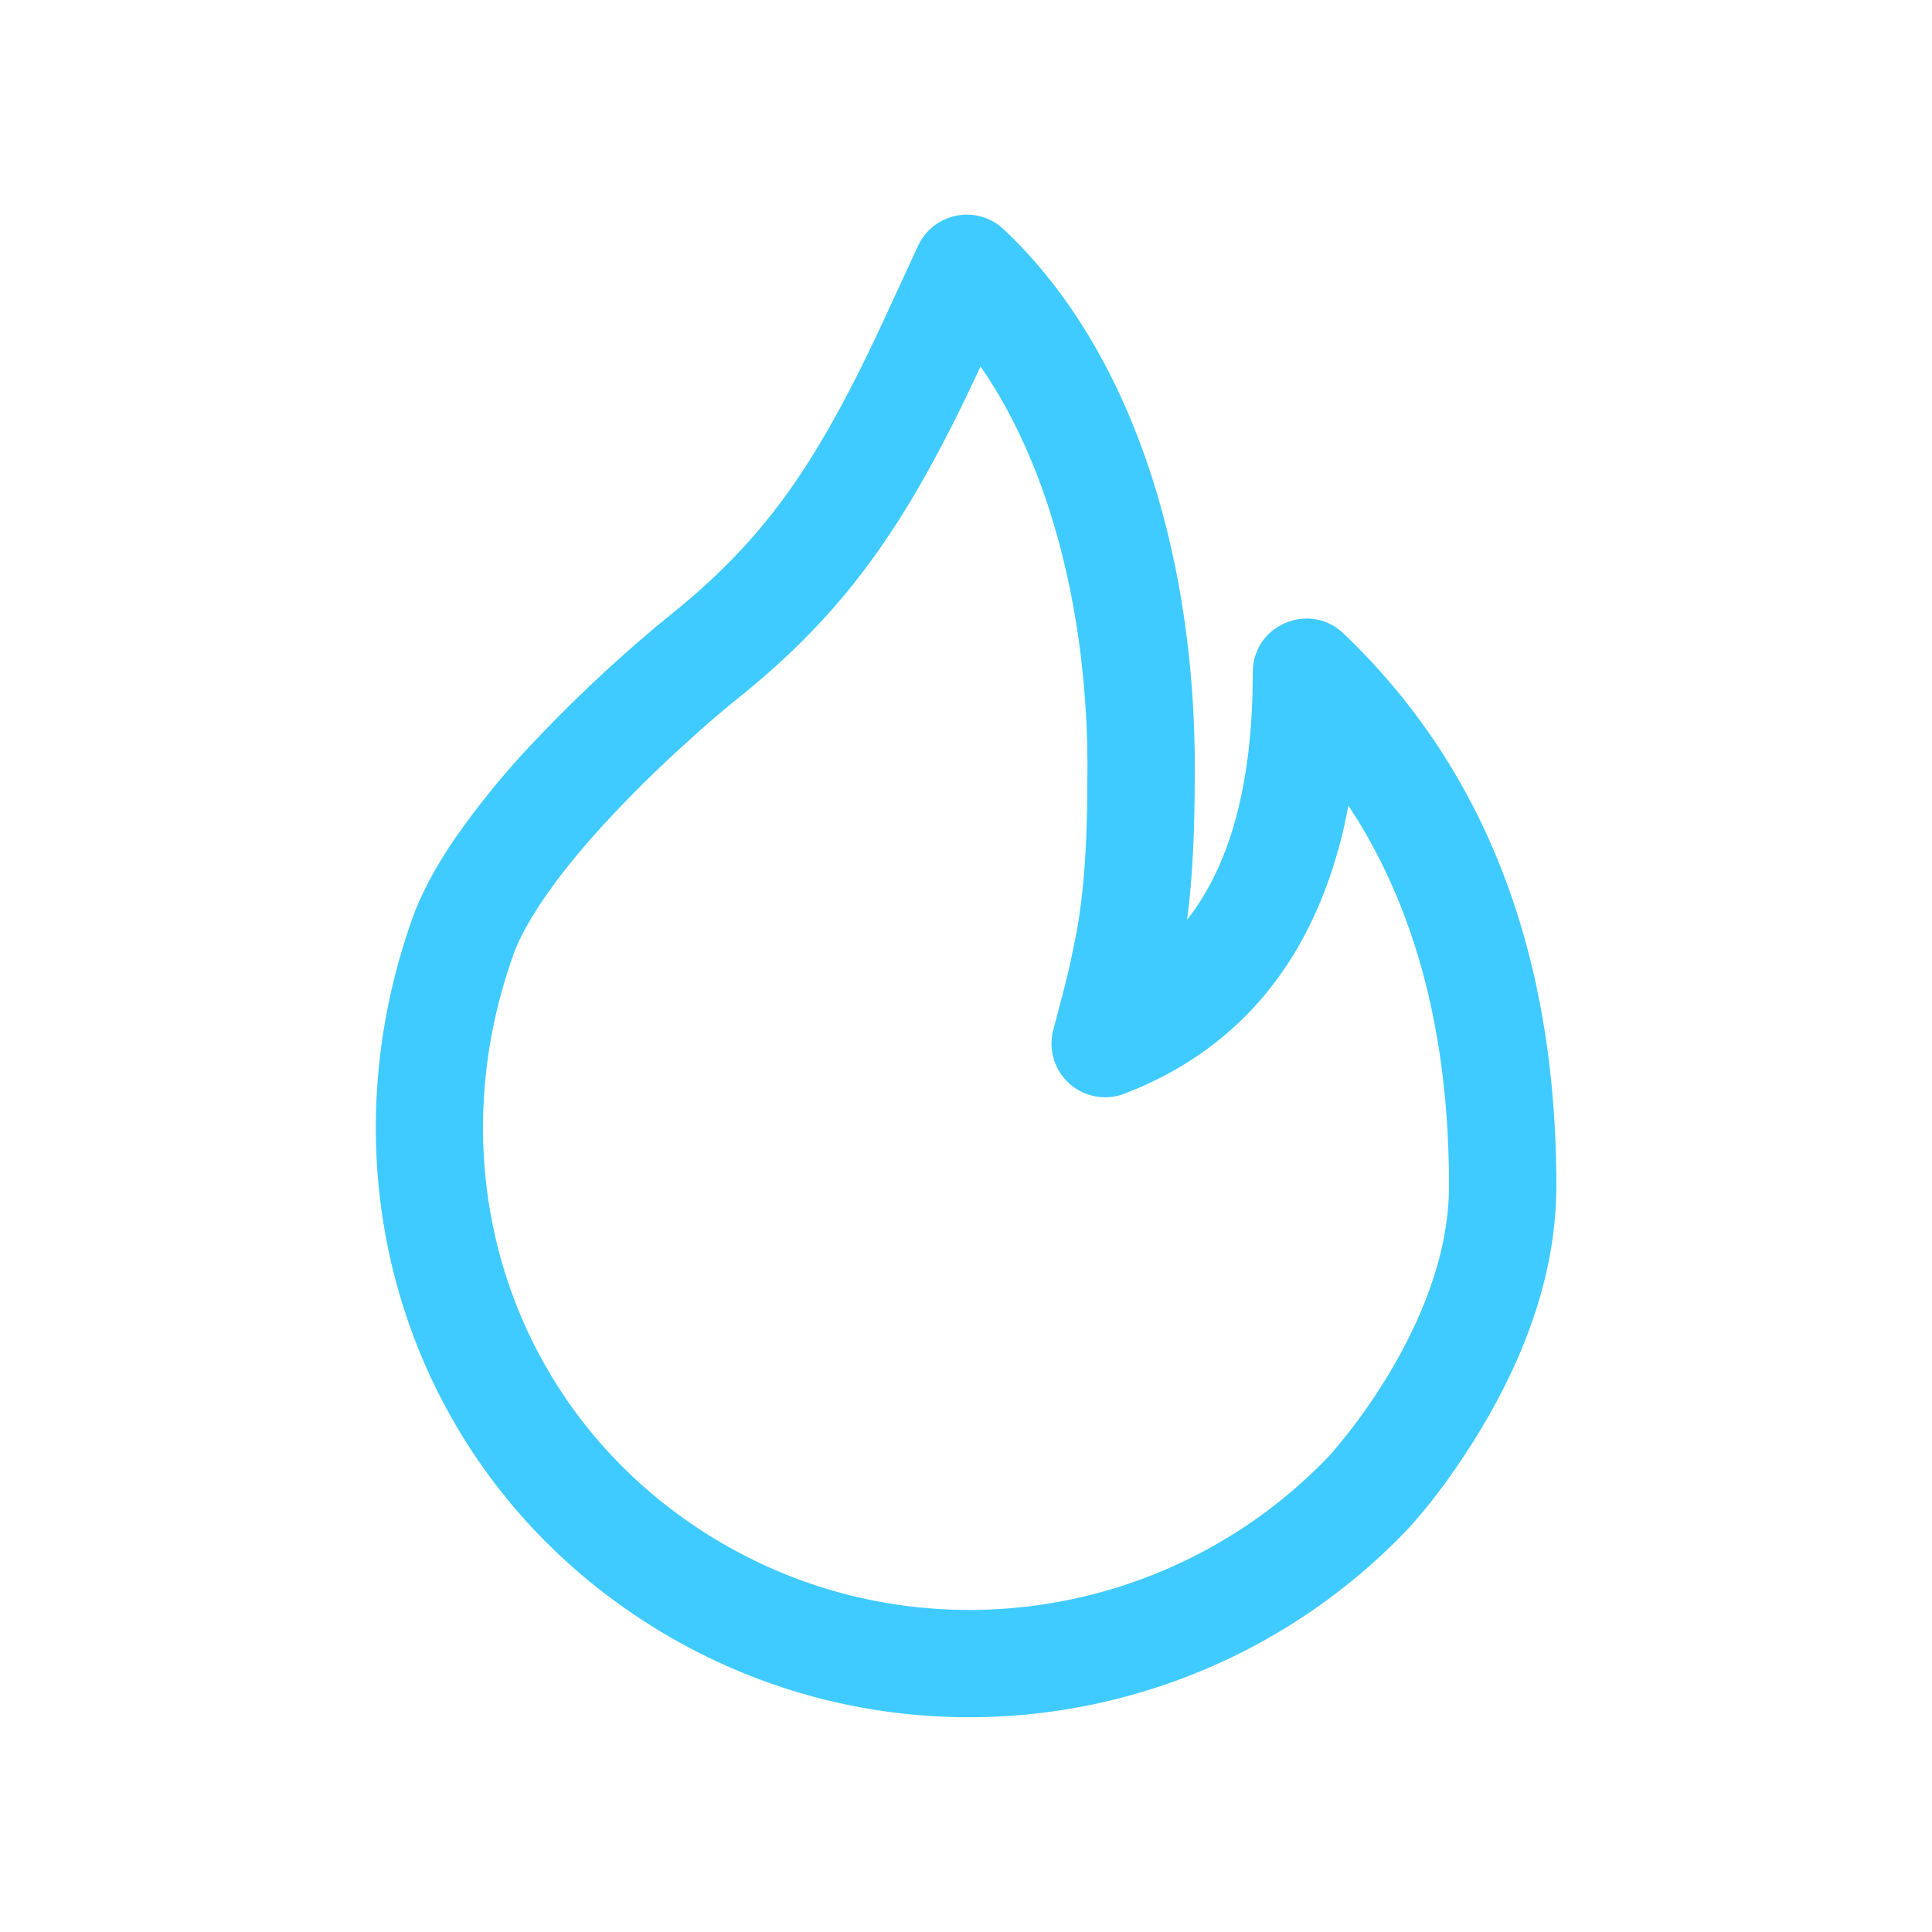 <svg xmlns="http://www.w3.org/2000/svg" width="36" height="36"><path fill="#3FCBFF" d="M17.107 4.58 16.4 6.11l-.067.143c-1.133 2.389-2.055 3.732-3.68 5.074l-.469.383-.348.3-.19.167a27.193 27.193 0 0 0-1.632 1.578 15.405 15.405 0 0 0-1.539 1.872c-.327.48-.581.941-.755 1.386-1.753 4.796-.22 9.972 3.813 12.876 4.59 3.306 10.824 2.63 14.66-1.356.368-.39.885-1.043 1.4-1.901C28.47 25.174 29 23.644 29 22.096c0-4.316-1.32-7.769-3.966-10.292-.637-.607-1.69-.156-1.69.724l-.004.322c-.039 1.802-.412 3.172-1.117 4.153l-.104.135.007-.049c.097-.761.137-1.616.137-2.794 0-3.878-1.119-7.727-3.563-10.024a1 1 0 0 0-1.593.31zm1.164 2.25.015.021c1.321 1.916 1.977 4.668 1.977 7.444l-.004.617c-.016 1.065-.078 1.793-.203 2.482l-.105.517c-.06.272-.12.504-.325 1.281a1 1 0 0 0 1.327 1.187l.248-.1c2.03-.87 3.312-2.531 3.85-4.901l.075-.366.166.258C26.43 17.118 27 19.386 27 22.096c0 1.133-.417 2.333-1.121 3.506a10.81 10.81 0 0 1-.796 1.15l-.239.29a2.12 2.12 0 0 1-.1.111c-3.148 3.273-8.272 3.829-12.043 1.113-3.298-2.375-4.55-6.604-3.11-10.546.106-.27.29-.603.537-.967.345-.506.8-1.055 1.34-1.624.358-.38.738-.752 1.122-1.108l.386-.35c.22-.196.405-.355.54-.467l.137-.114c1.958-1.552 3.074-3.074 4.31-5.611l.308-.649z" fill-rule="evenodd"/></svg>